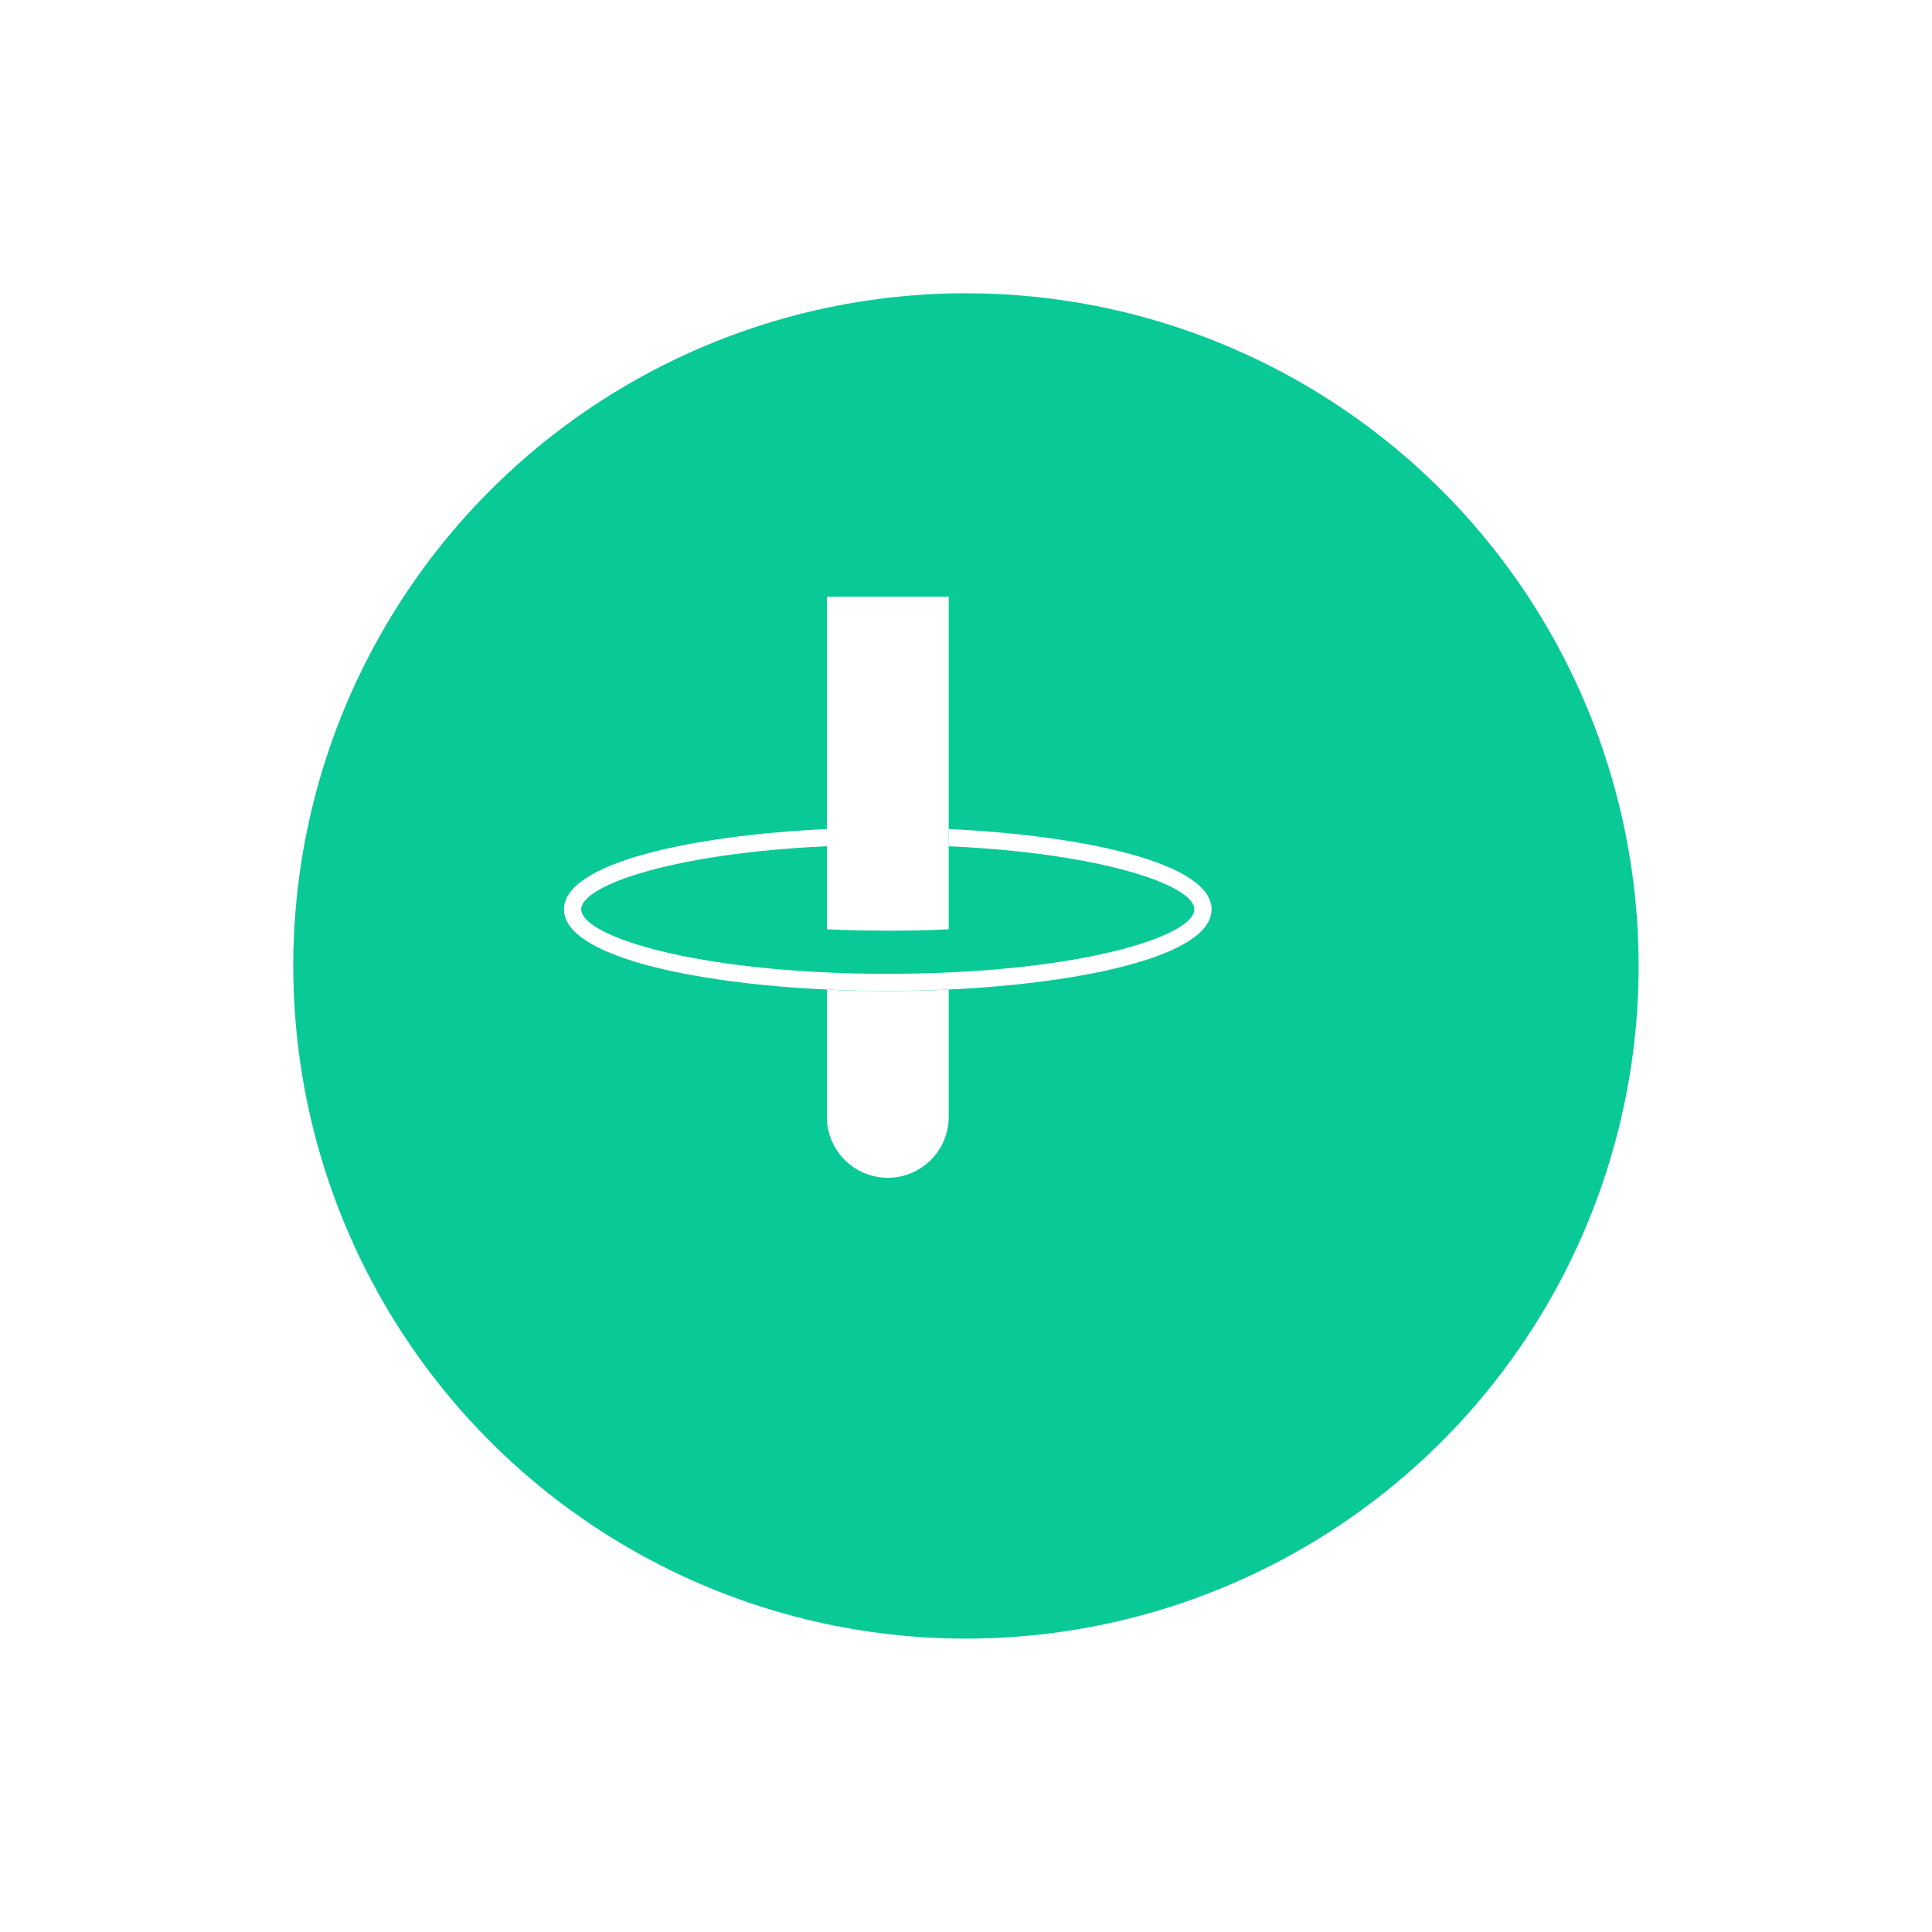 <svg xmlns="http://www.w3.org/2000/svg" xmlns:xlink="http://www.w3.org/1999/xlink" width="98.798" height="98.798" viewBox="0 0 98.798 98.798">
  <defs>
    <filter id="Ellipse_17" x="0" y="0" width="98.798" height="98.798" filterUnits="userSpaceOnUse">
      <feOffset dx="4" dy="4" input="SourceAlpha"/>
      <feGaussianBlur stdDeviation="5" result="blur"/>
      <feFlood flood-opacity="0.251"/>
      <feComposite operator="in" in2="blur"/>
      <feComposite in="SourceGraphic"/>
    </filter>
  </defs>
  <g id="Group_46" data-name="Group 46" transform="translate(-953.343 -1431.893)">
    <g transform="matrix(1, 0, 0, 1, 953.34, 1431.89)" filter="url(#Ellipse_17)">
      <circle id="Ellipse_17-2" data-name="Ellipse 17" cx="34.399" cy="34.399" r="34.399" transform="translate(11 11)" fill="#09c997"/>
    </g>
    <g id="Group_28" data-name="Group 28">
      <path id="Path_49" data-name="Path 49" d="M995.628,1482.5v6.562a3.115,3.115,0,0,0,6.229,0V1482.5c-1.034.048-2.078.073-3.115.073S996.661,1482.548,995.628,1482.5Z" fill="#fff"/>
      <path id="Path_50" data-name="Path 50" d="M1001.857,1474.289v.879c7.855.354,12.562,2,12.562,3.227s-4.707,2.872-12.562,3.226q-1.485.068-3.115.07t-3.114-.07c-7.856-.354-12.562-2-12.562-3.226s4.706-2.872,12.562-3.227v-.879c-6.974.326-13.445,1.742-13.445,4.106s6.471,3.779,13.445,4.1c1.033.048,2.078.073,3.114.073s2.081-.025,3.115-.073c6.973-.326,13.444-1.742,13.444-4.1S1008.83,1474.615,1001.857,1474.289Z" fill="#fff"/>
      <path id="Path_51" data-name="Path 51" d="M995.628,1462.407v17.008q1.485.067,3.114.07t3.115-.07v-17.008Z" fill="#fff"/>
    </g>
  </g>
</svg>
